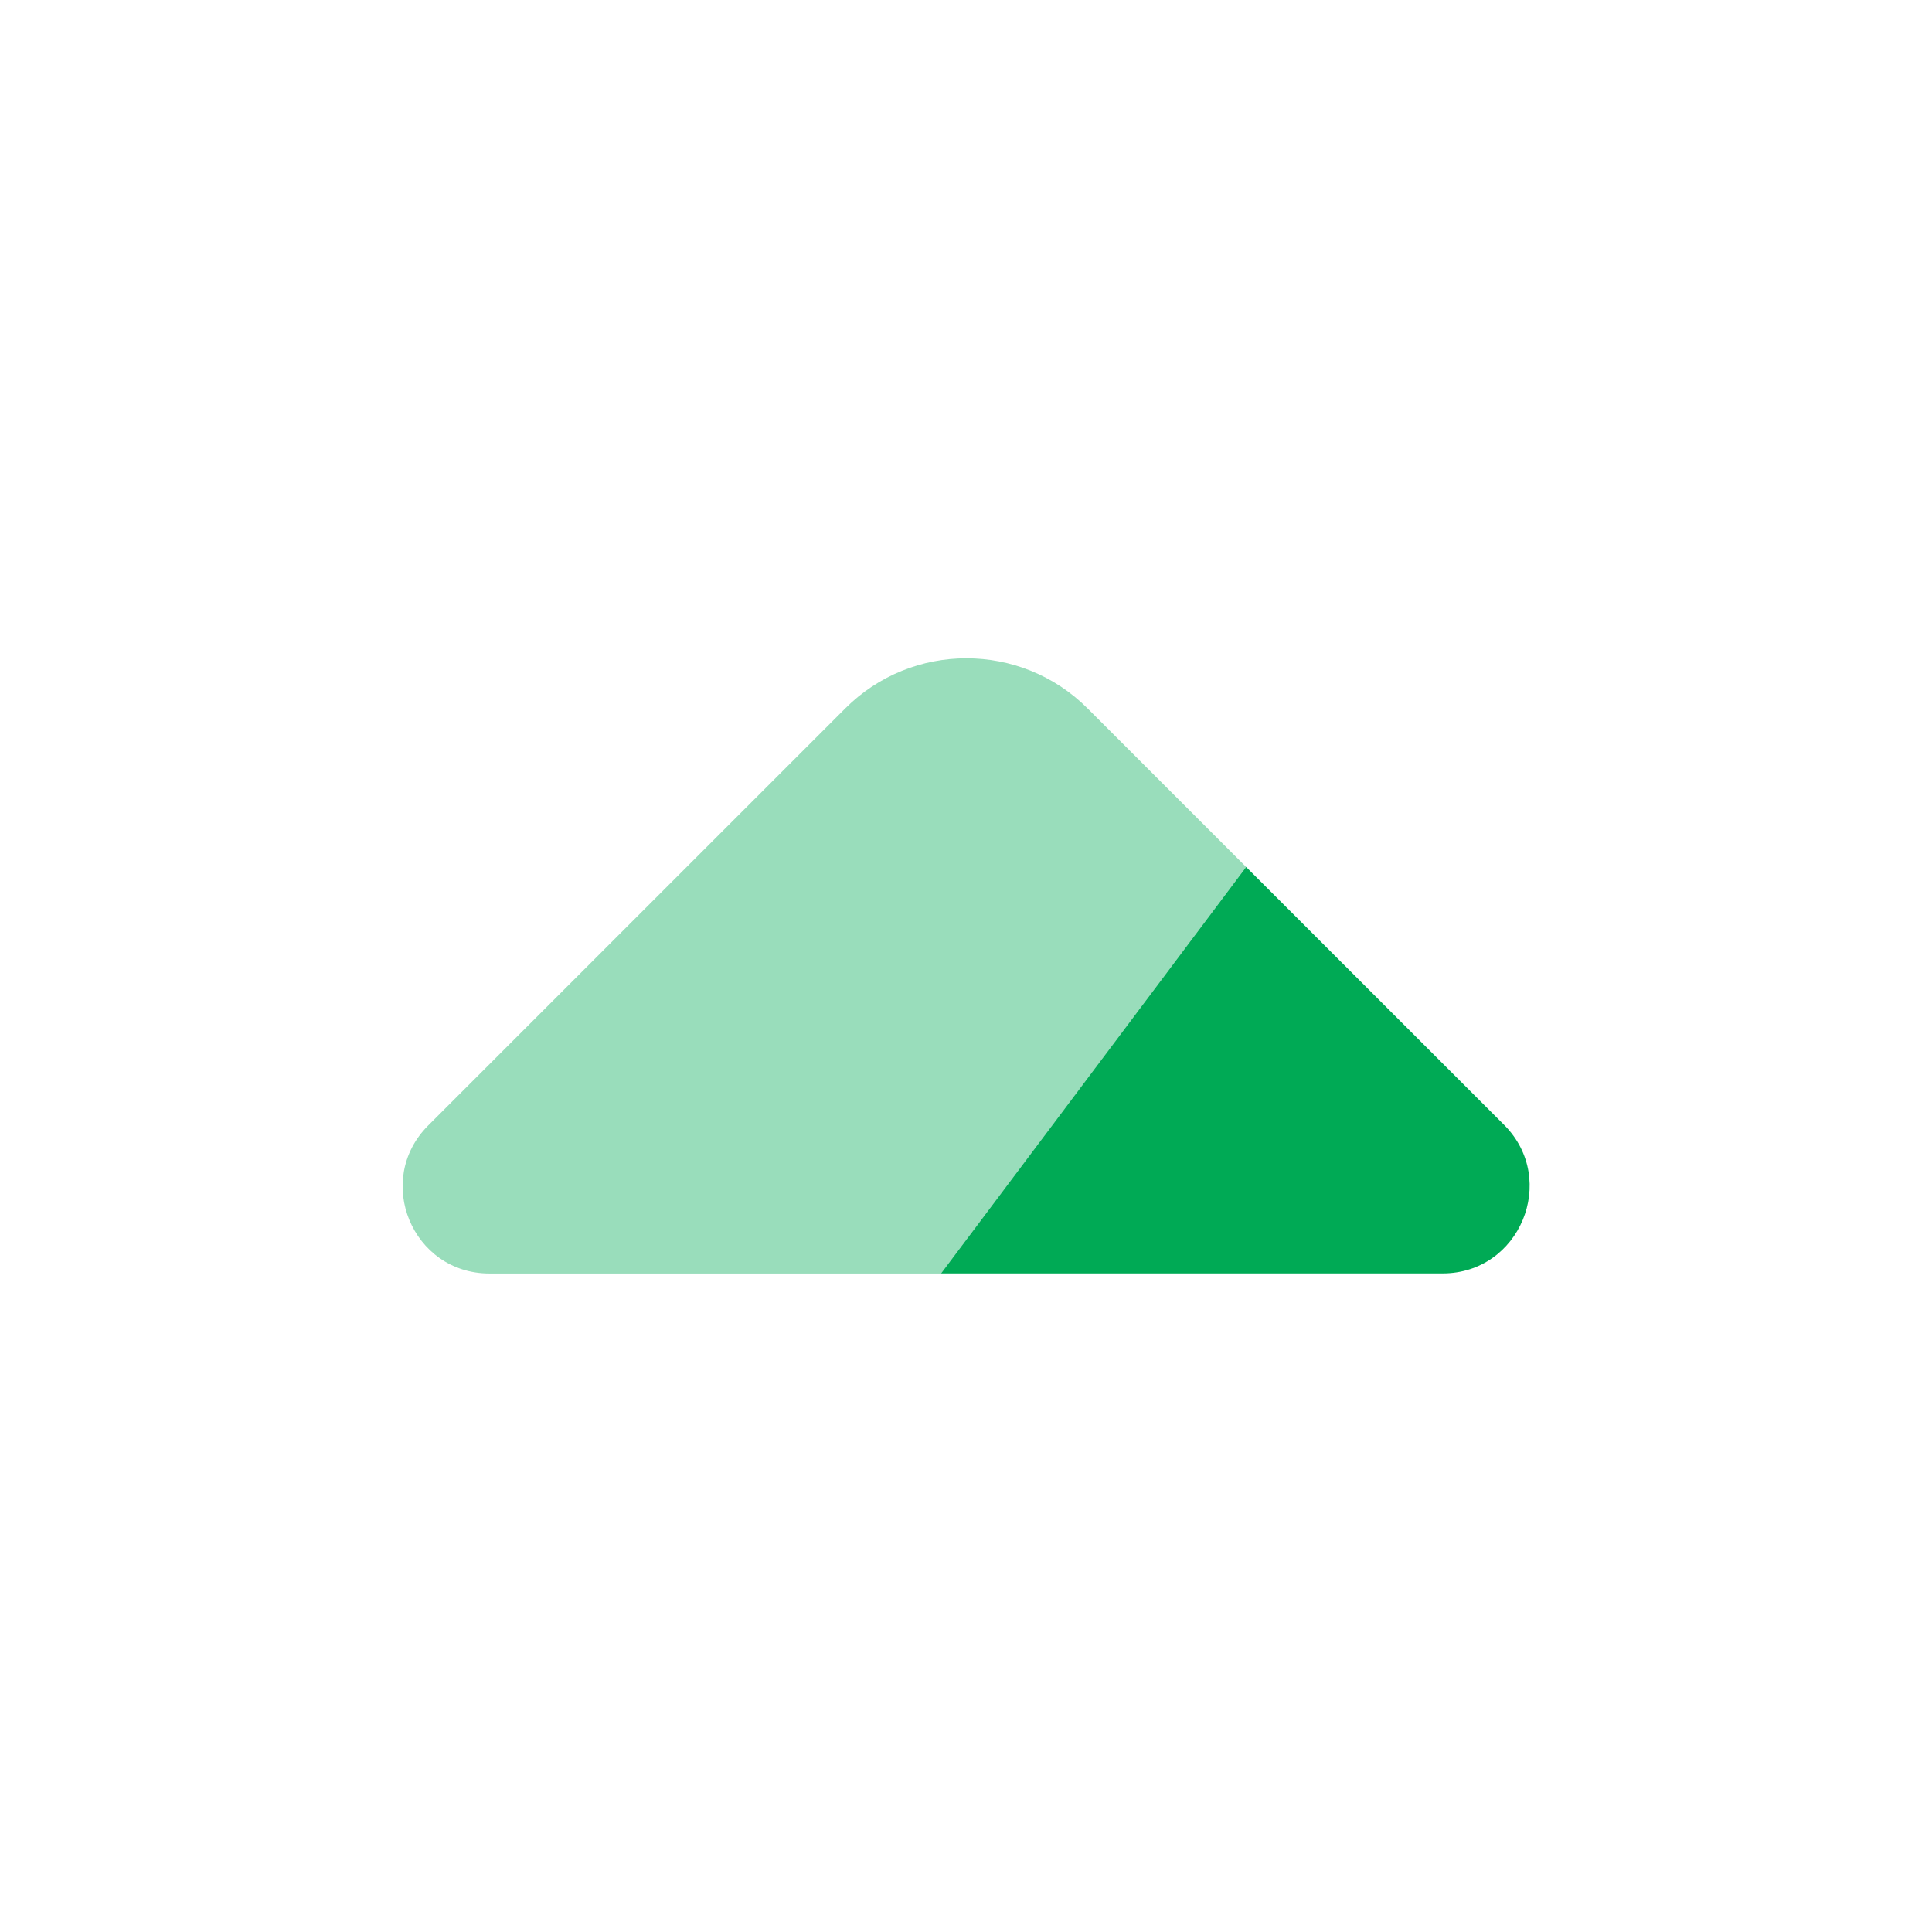 <svg width="24" height="24" viewBox="0 0 24 24" fill="none" xmlns="http://www.w3.org/2000/svg">
<path opacity="0.4" d="M15.48 10.77L11.69 15.82H6.08C5.12 15.82 4.64 14.66 5.32 13.98L10.5 8.8C11.33 7.97 12.68 7.97 13.51 8.8L15.48 10.77Z" fill="#00AA55"/>
<path d="M17.92 15.819H11.69L15.48 10.77L18.69 13.979C19.36 14.659 18.88 15.819 17.92 15.819Z" fill="#00AA55"/>
</svg>
